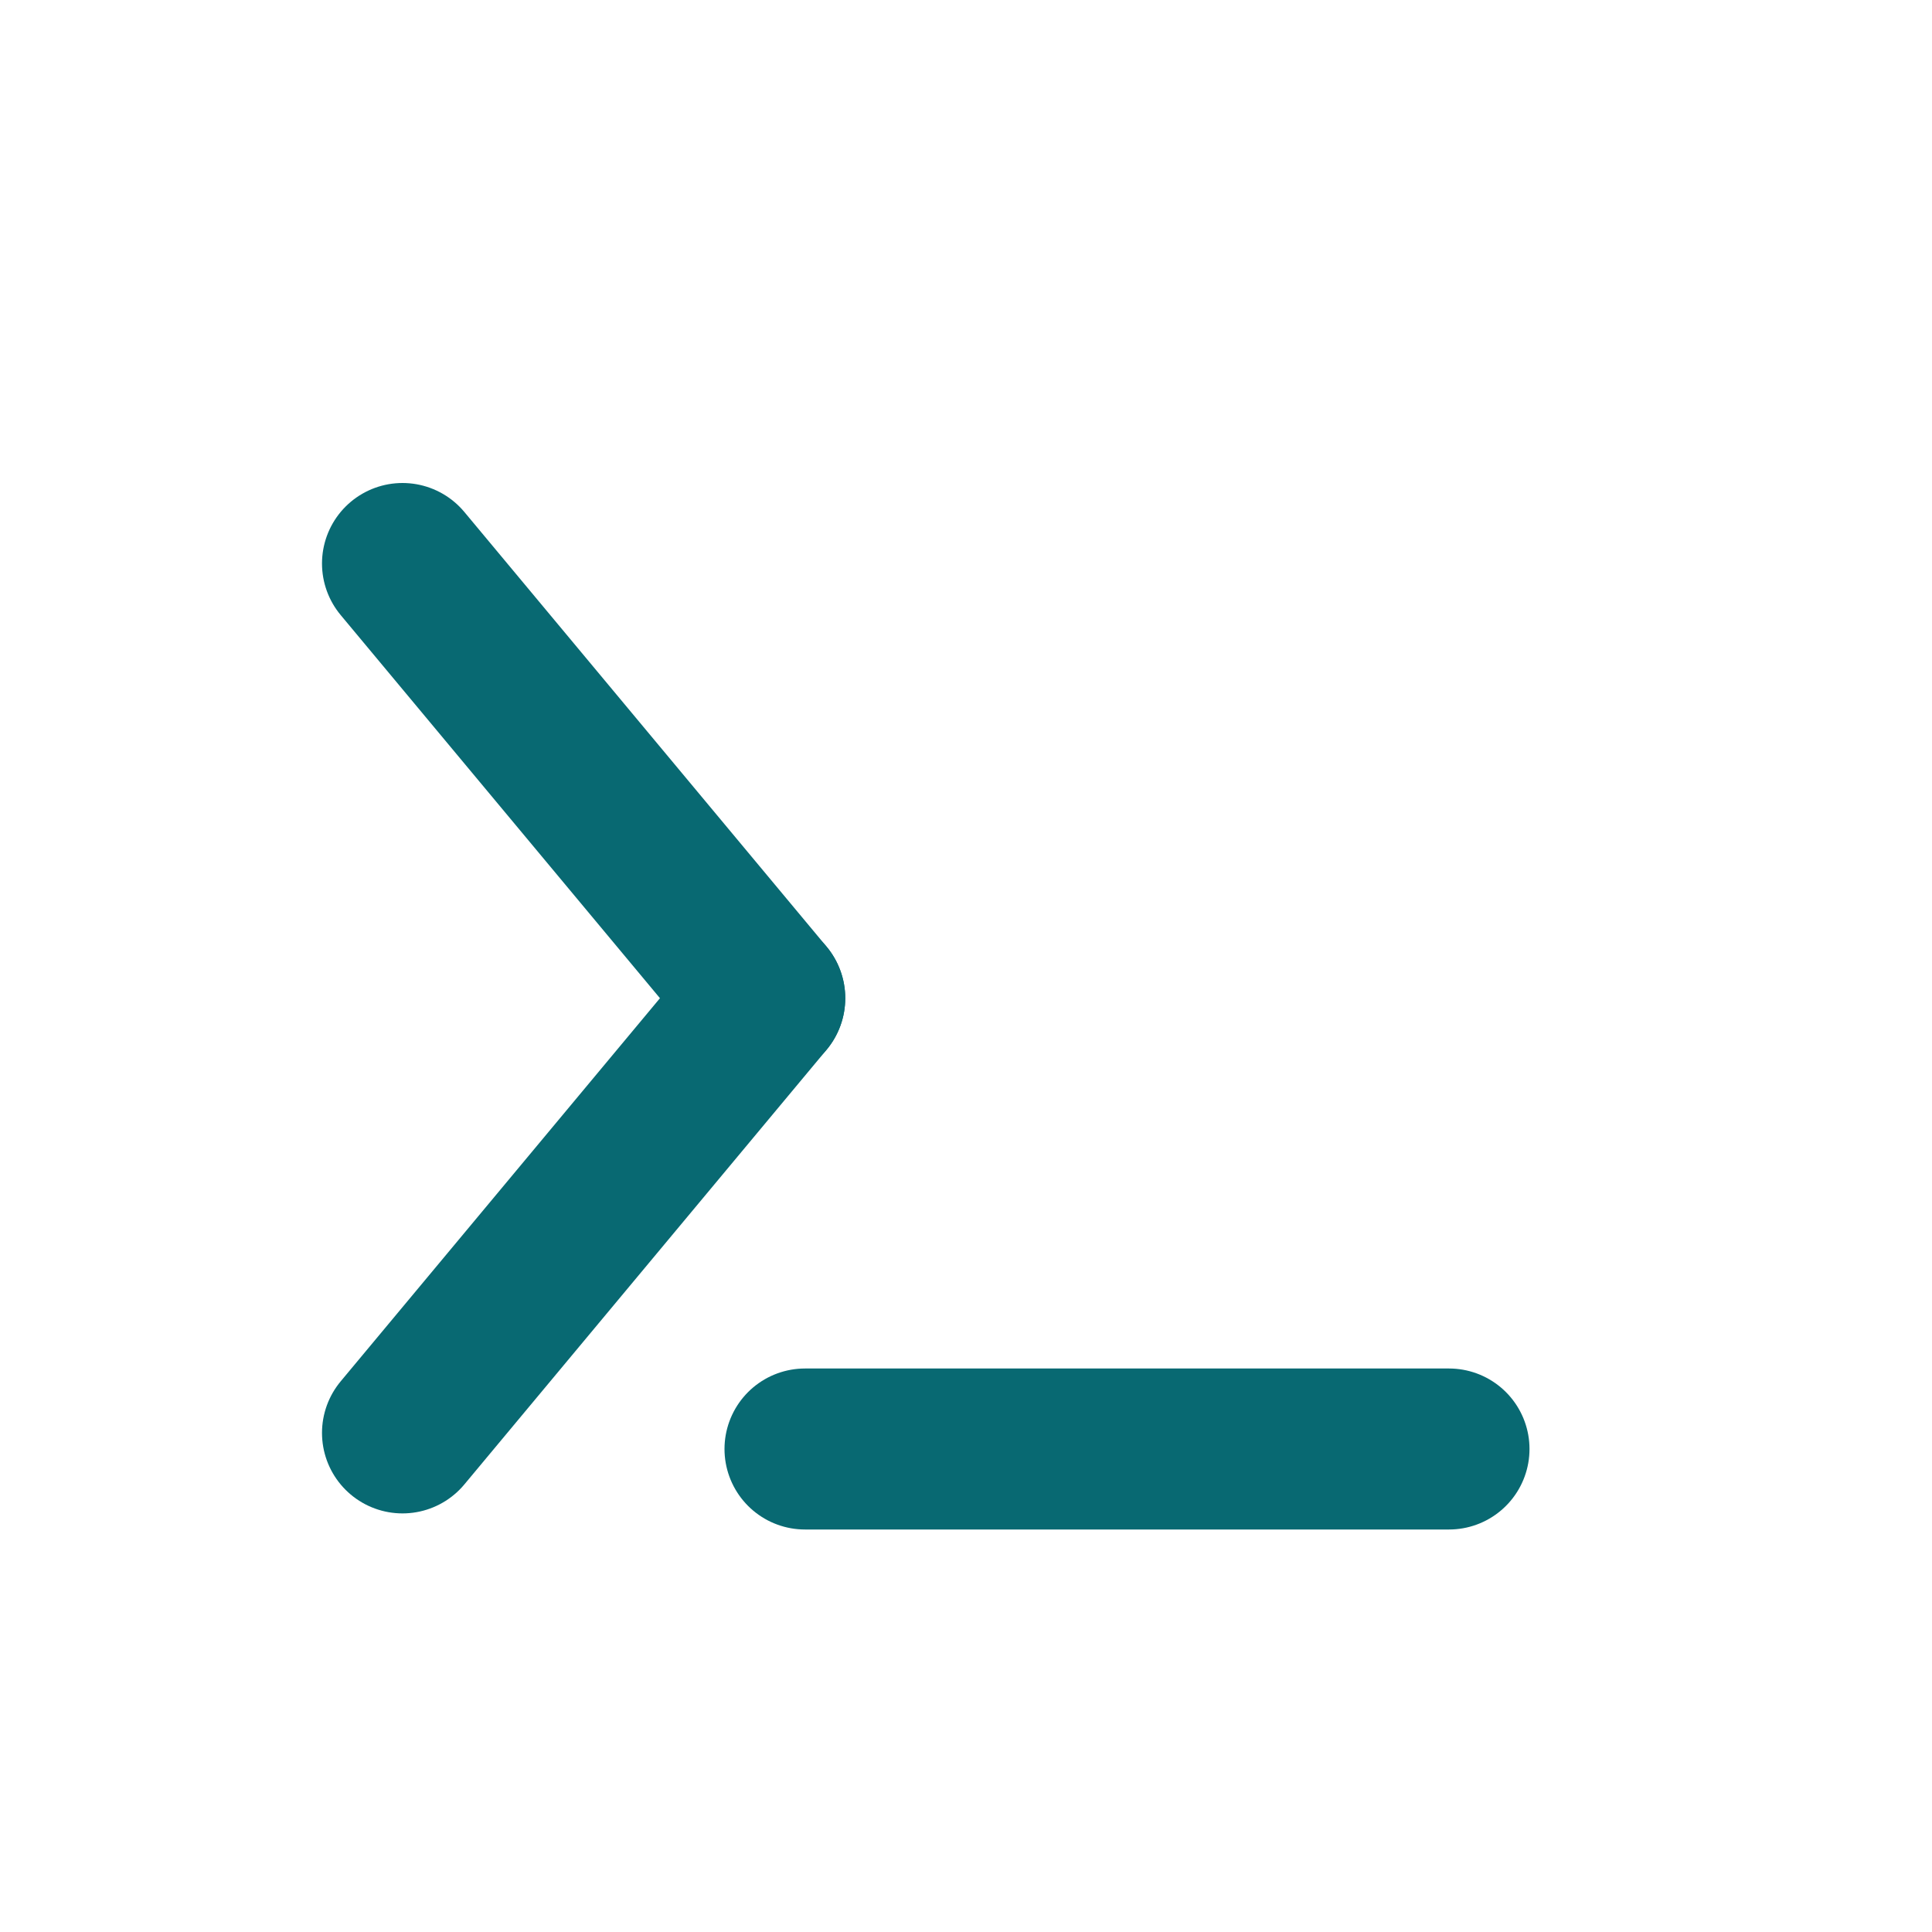 <?xml version="1.0" encoding="utf-8"?>
<!--License: MIT. Made by hicon: https://hicon.me/-->
<svg width="800px" height="800px" viewBox="0 0 24 24" fill="none" xmlns="http://www.w3.org/2000/svg">
  <path d="M9.5 12.4L5 17.8" stroke="#086972" stroke-width="2" stroke-linecap="round" stroke-linejoin="round"/>
  <path d="M9.5 12.4L5 7" stroke="#086972" stroke-width="2" stroke-linecap="round" stroke-linejoin="round"/>
  <line x1="18" y1="18" x2="10" y2="18" stroke="#086972" stroke-width="2" stroke-linecap="round" stroke-linejoin="round"/>
</svg>
